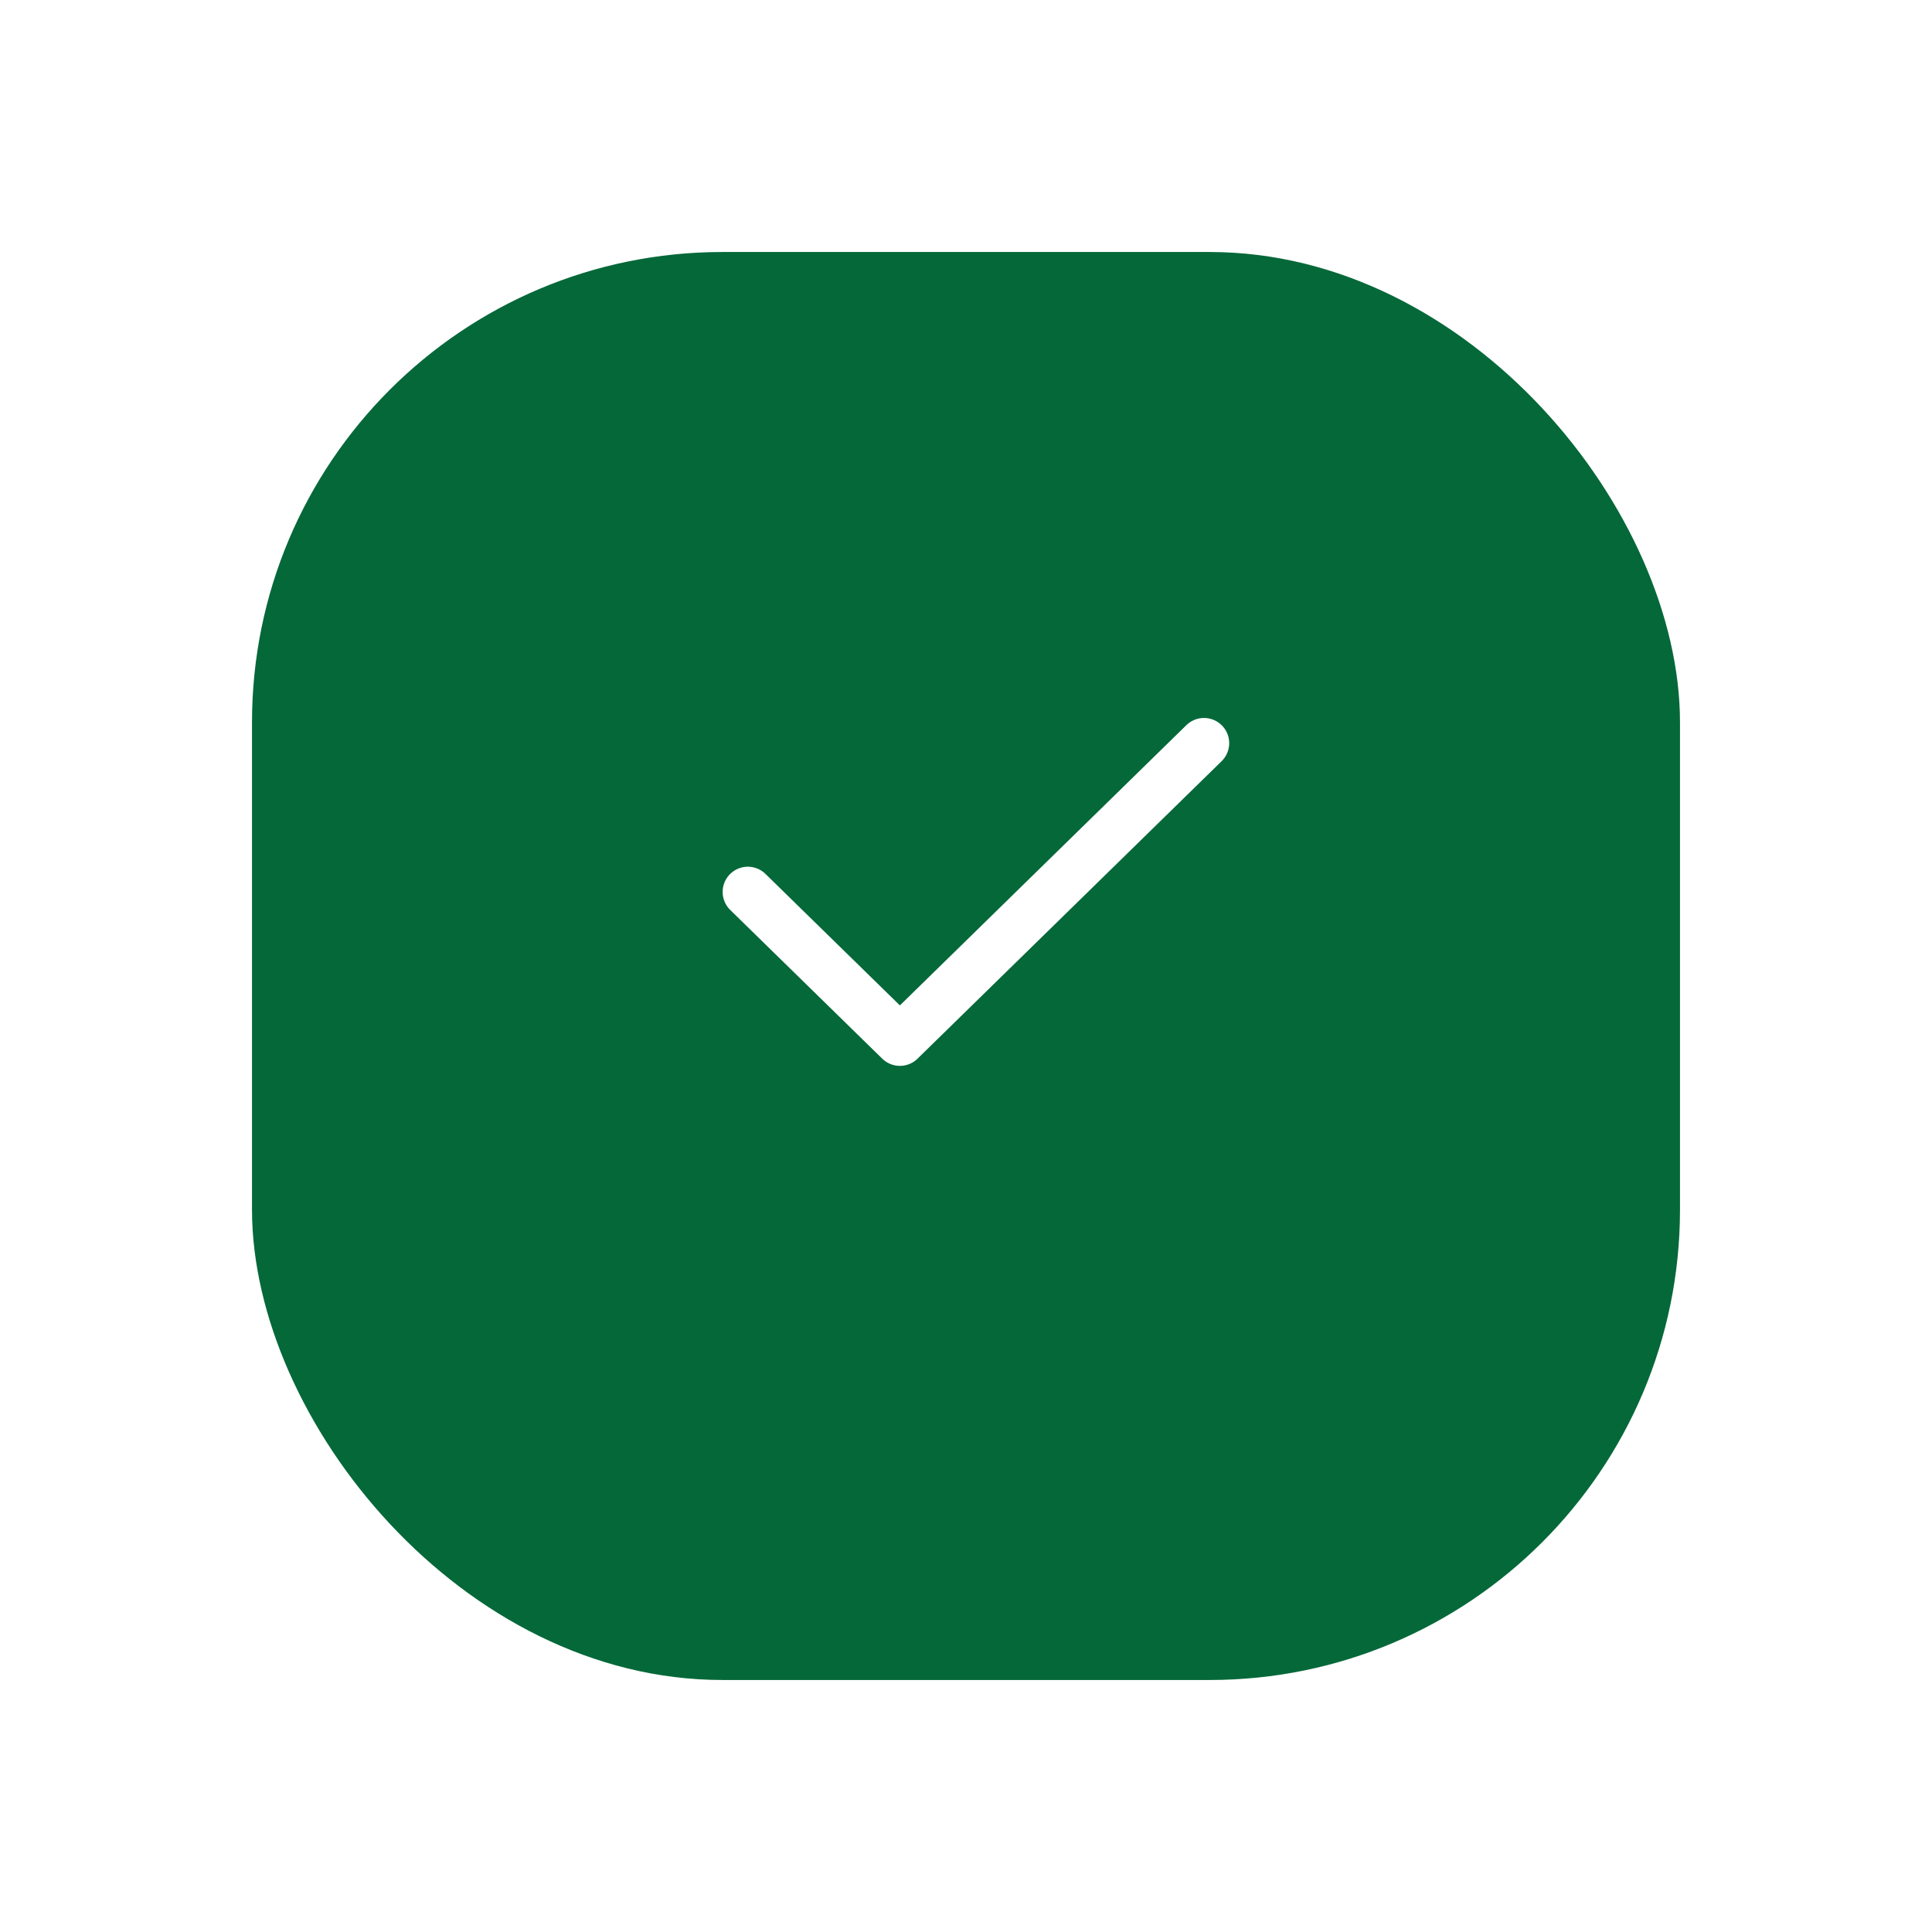 <svg width="230" height="230" viewBox="0 0 230 230" fill="none" xmlns="http://www.w3.org/2000/svg">
<g filter="url(#filter0_d_107_43572)">
<rect x="30" y="20" width="170" height="170" rx="56" fill="#056839"/>
</g>
<path d="M89.028 106.181L107.13 123.889L143.333 88.472" stroke="white" stroke-width="6" stroke-linecap="round" stroke-linejoin="round"/>
<defs>
<filter id="filter0_d_107_43572" x="0" y="0" width="230" height="230" filterUnits="userSpaceOnUse" color-interpolation-filters="sRGB">
<feFlood flood-opacity="0" result="BackgroundImageFix"/>
<feColorMatrix in="SourceAlpha" type="matrix" values="0 0 0 0 0 0 0 0 0 0 0 0 0 0 0 0 0 0 127 0" result="hardAlpha"/>
<feOffset dy="10"/>
<feGaussianBlur stdDeviation="15"/>
<feColorMatrix type="matrix" values="0 0 0 0 0.251 0 0 0 0 0.749 0 0 0 0 1 0 0 0 0.24 0"/>
<feBlend mode="normal" in2="BackgroundImageFix" result="effect1_dropShadow_107_43572"/>
<feBlend mode="normal" in="SourceGraphic" in2="effect1_dropShadow_107_43572" result="shape"/>
</filter>
</defs>
</svg>
